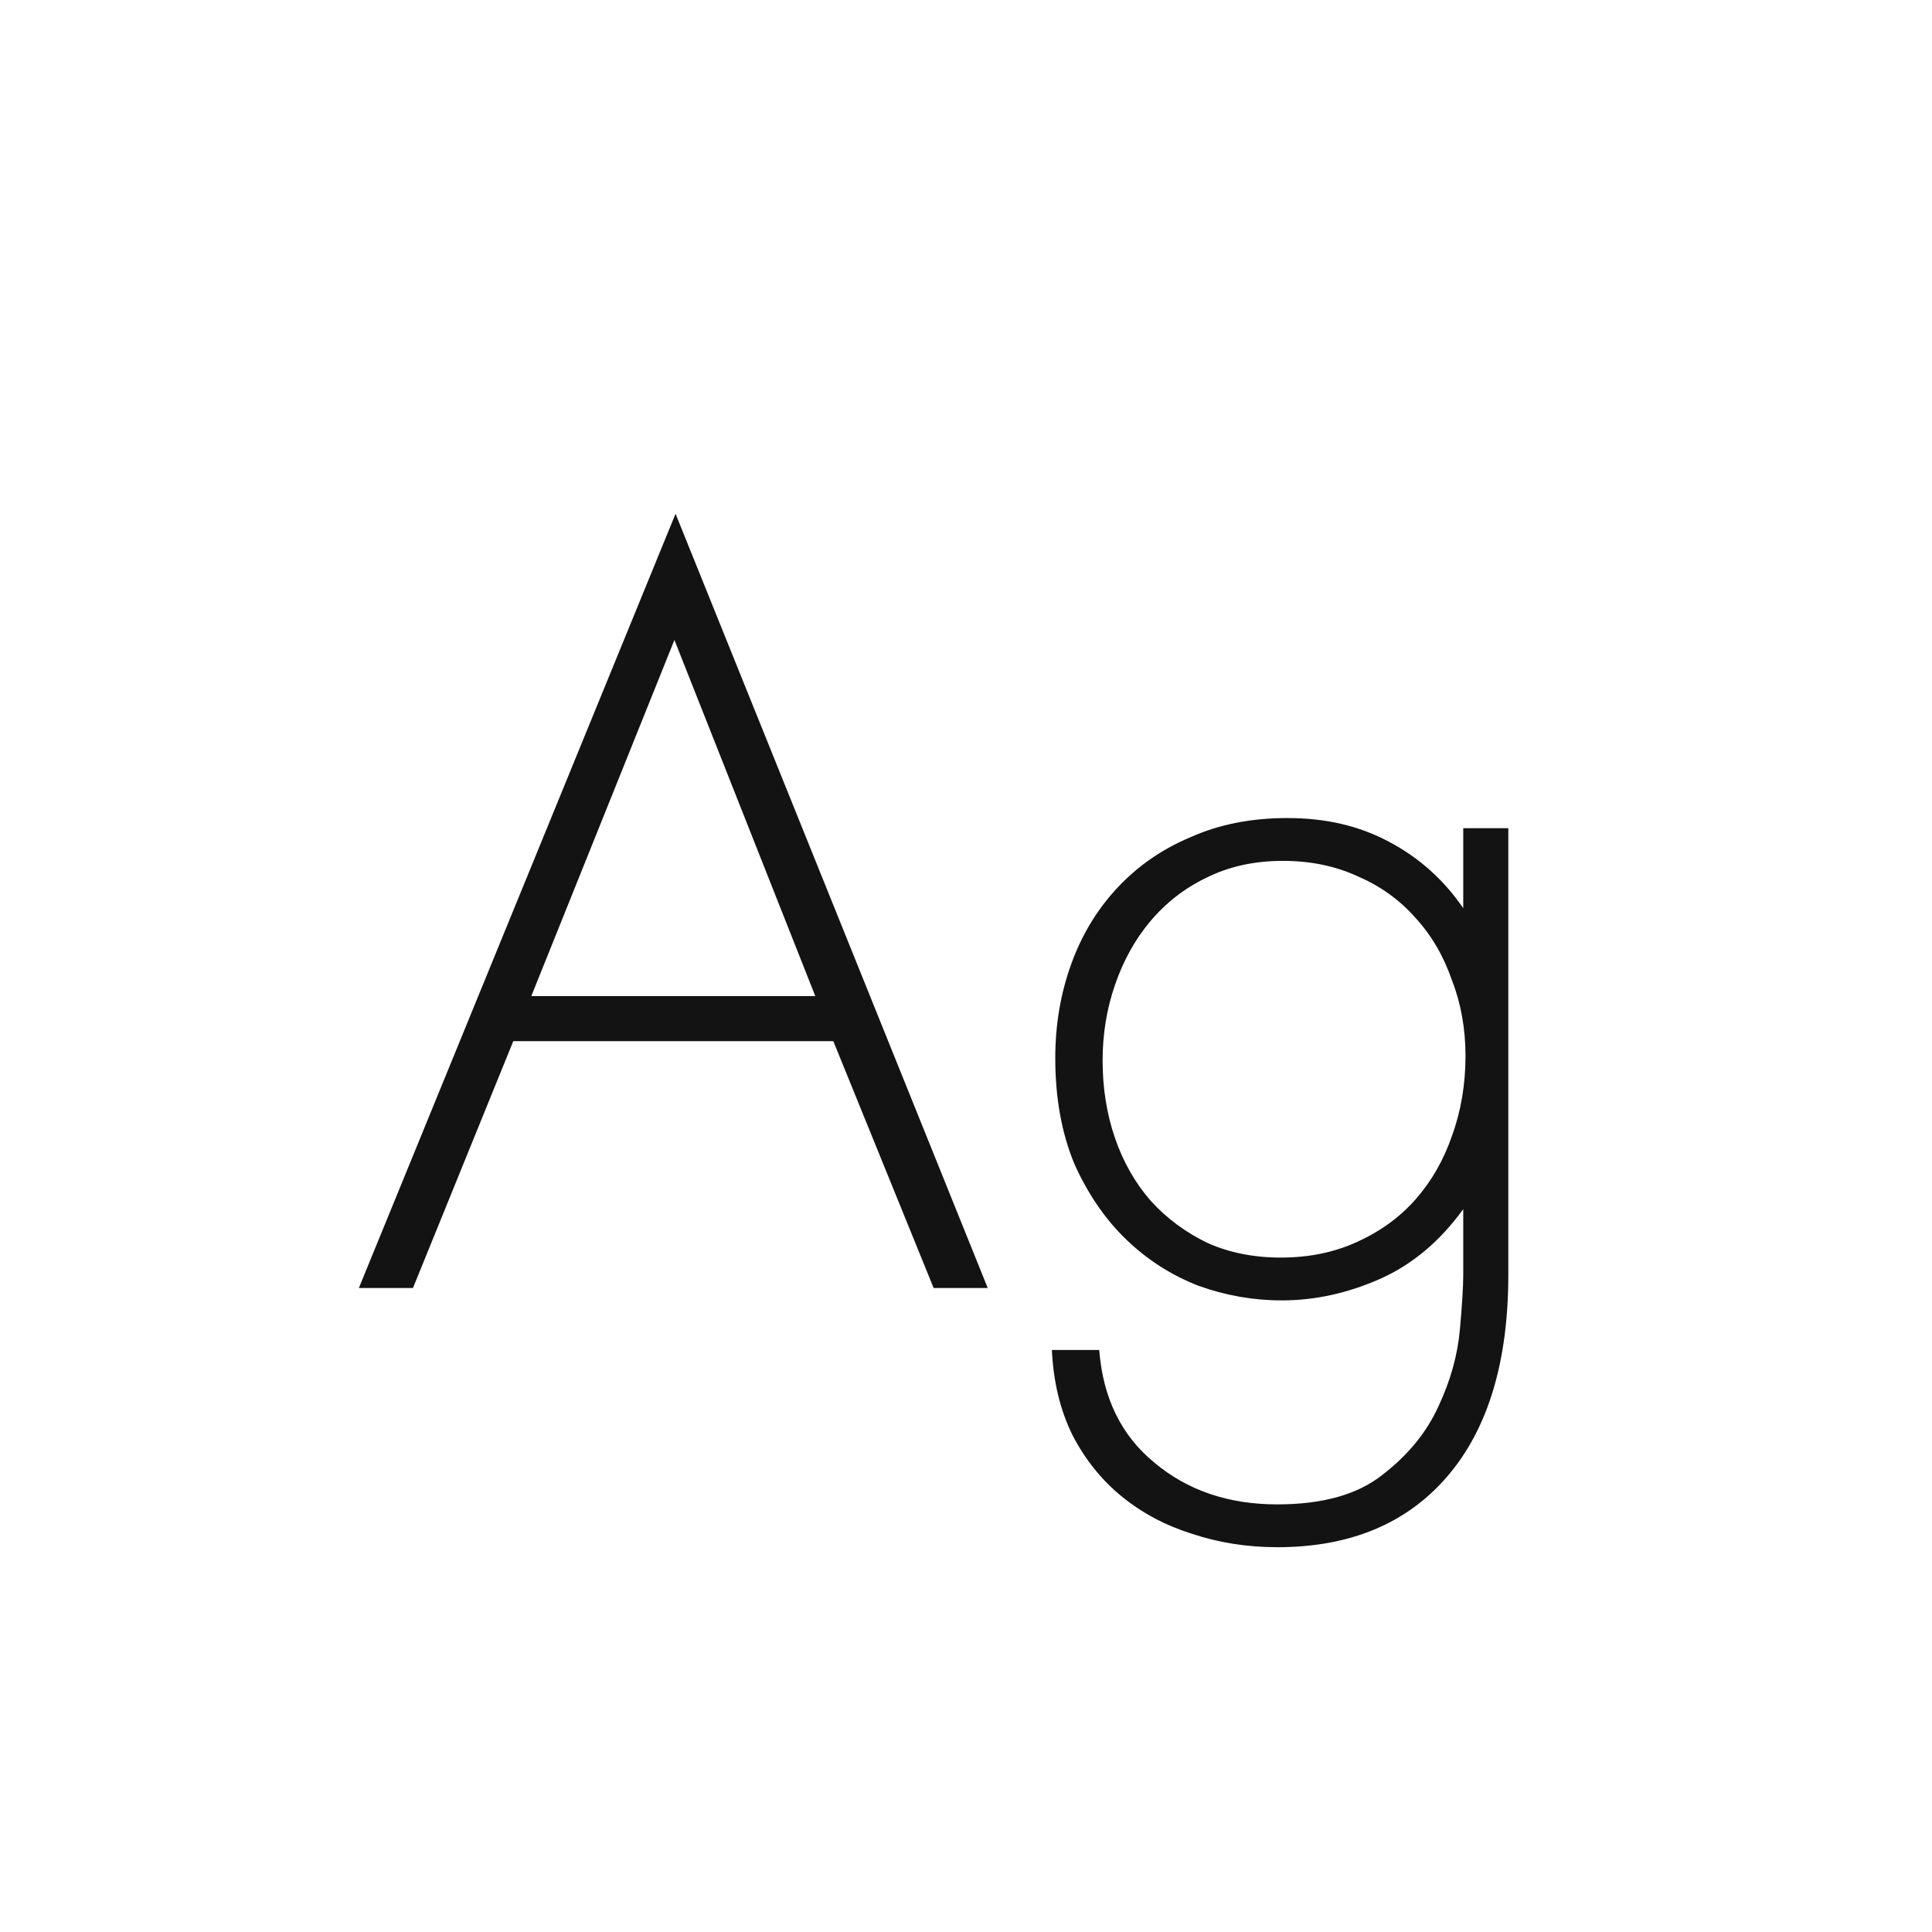 <svg width="24" height="24" viewBox="0 0 24 24" fill="none" xmlns="http://www.w3.org/2000/svg">
<path d="M10.352 12.934H6.376L5.13 16H4.458L8.392 6.382L12.27 16H11.598L10.352 12.934ZM10.128 12.374L8.378 7.95L6.6 12.374H10.128ZM18.737 10.288V15.832C18.737 16.915 18.485 17.75 17.981 18.338C17.477 18.926 16.772 19.22 15.867 19.22C15.493 19.22 15.139 19.164 14.803 19.052C14.476 18.949 14.187 18.795 13.935 18.59C13.683 18.384 13.477 18.128 13.319 17.82C13.169 17.512 13.085 17.162 13.067 16.77H13.655C13.701 17.367 13.93 17.834 14.341 18.17C14.752 18.515 15.26 18.688 15.867 18.688C16.427 18.688 16.861 18.567 17.169 18.324C17.486 18.081 17.72 17.797 17.869 17.47C18.018 17.152 18.107 16.835 18.135 16.518C18.163 16.21 18.177 15.981 18.177 15.832V15.02C17.887 15.421 17.542 15.71 17.141 15.888C16.739 16.065 16.334 16.154 15.923 16.154C15.568 16.154 15.223 16.093 14.887 15.972C14.551 15.841 14.252 15.65 13.991 15.398C13.729 15.146 13.515 14.833 13.347 14.46C13.188 14.077 13.109 13.639 13.109 13.144C13.109 12.733 13.174 12.346 13.305 11.982C13.435 11.618 13.627 11.3 13.879 11.03C14.131 10.759 14.434 10.549 14.789 10.4C15.143 10.241 15.545 10.162 15.993 10.162C16.469 10.162 16.889 10.26 17.253 10.456C17.626 10.652 17.934 10.927 18.177 11.282V10.288H18.737ZM15.937 10.694C15.582 10.694 15.265 10.764 14.985 10.904C14.714 11.034 14.481 11.216 14.285 11.45C14.098 11.674 13.954 11.935 13.851 12.234C13.748 12.533 13.697 12.845 13.697 13.172C13.697 13.517 13.748 13.839 13.851 14.138C13.954 14.437 14.103 14.698 14.299 14.922C14.495 15.136 14.728 15.309 14.999 15.44C15.27 15.561 15.573 15.622 15.909 15.622C16.264 15.622 16.581 15.556 16.861 15.426C17.15 15.295 17.393 15.118 17.589 14.894C17.785 14.67 17.934 14.409 18.037 14.11C18.149 13.802 18.205 13.47 18.205 13.116C18.205 12.78 18.149 12.467 18.037 12.178C17.934 11.879 17.785 11.623 17.589 11.408C17.393 11.184 17.155 11.011 16.875 10.89C16.595 10.759 16.282 10.694 15.937 10.694Z" fill="#131313"/>
</svg>
